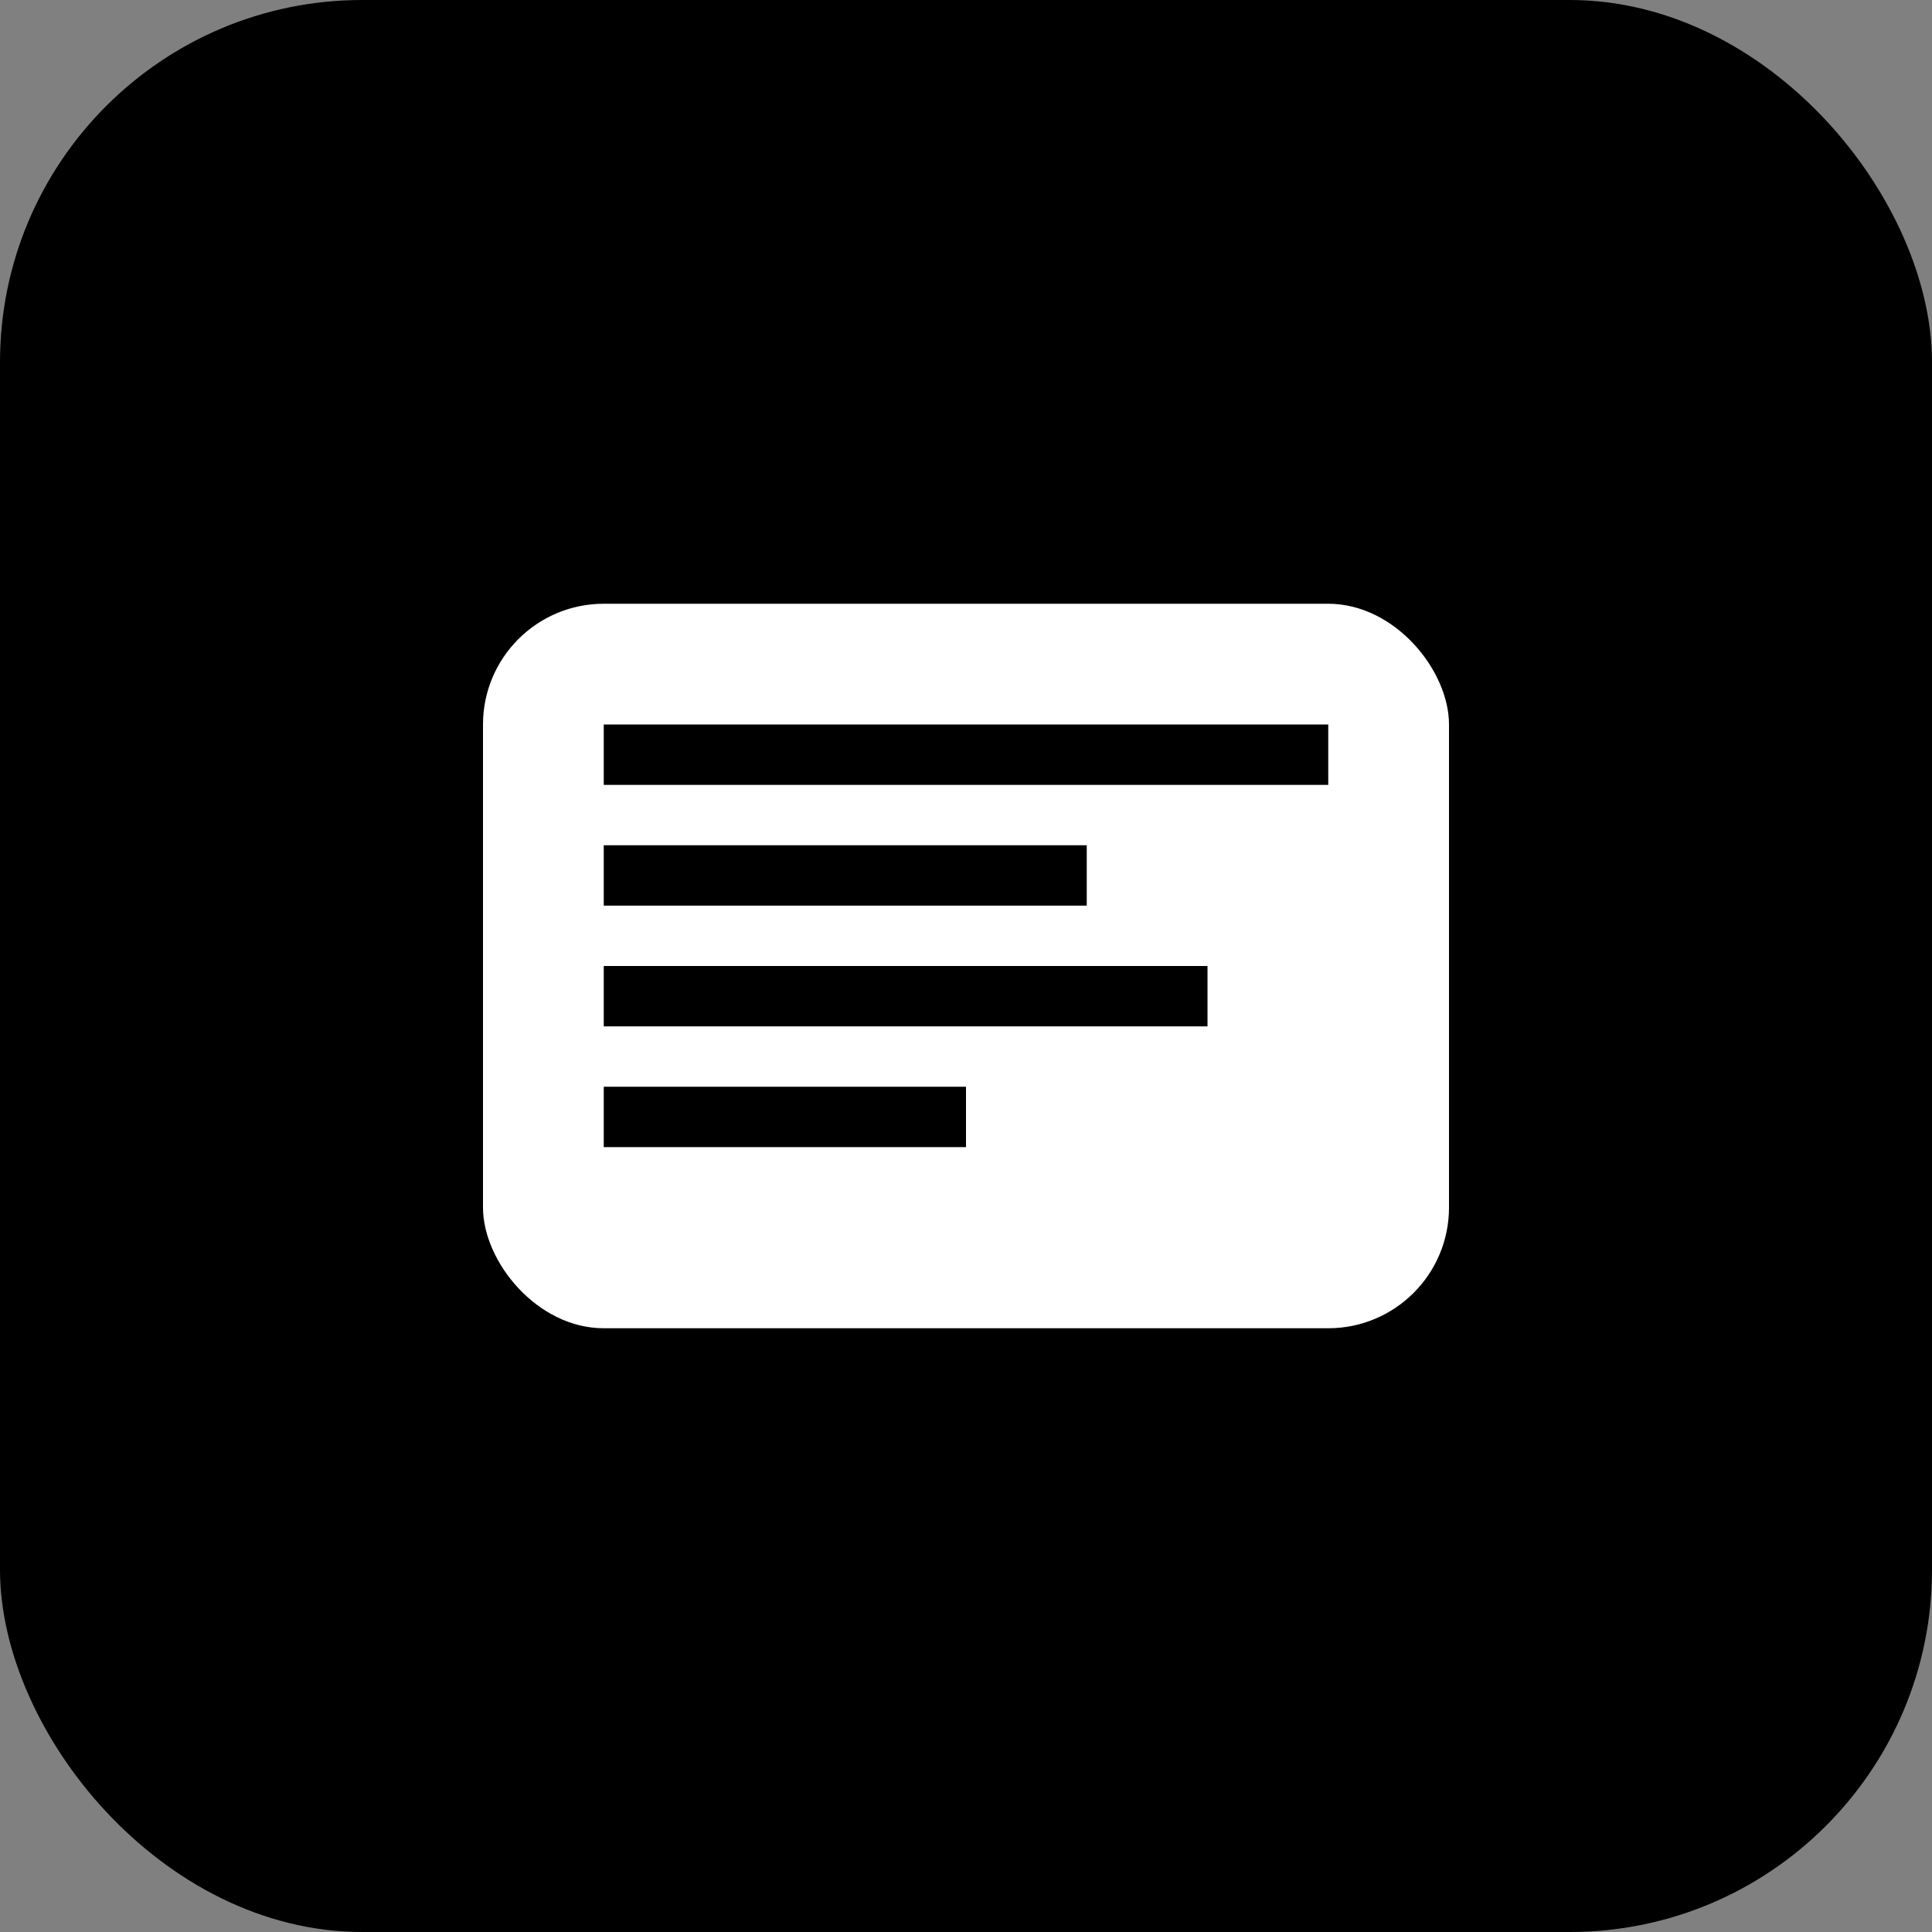 <svg xmlns="http://www.w3.org/2000/svg" width="64" height="64" viewBox="0 0 64 64">
  <rect x="0" y="0" width="64" height="64" fill="#808080" stroke="none"/>
  <rect width="64" height="64" rx="12" fill="#000000"/>
  <rect x="16" y="20" width="32" height="24" rx="4" fill="#FFFFFF"/>
  <rect x="20" y="24" width="24" height="2" fill="#000000"/>
  <rect x="20" y="28" width="16" height="2" fill="#000000"/>
  <rect x="20" y="32" width="20" height="2" fill="#000000"/>
  <rect x="20" y="36" width="12" height="2" fill="#000000"/>
</svg>
